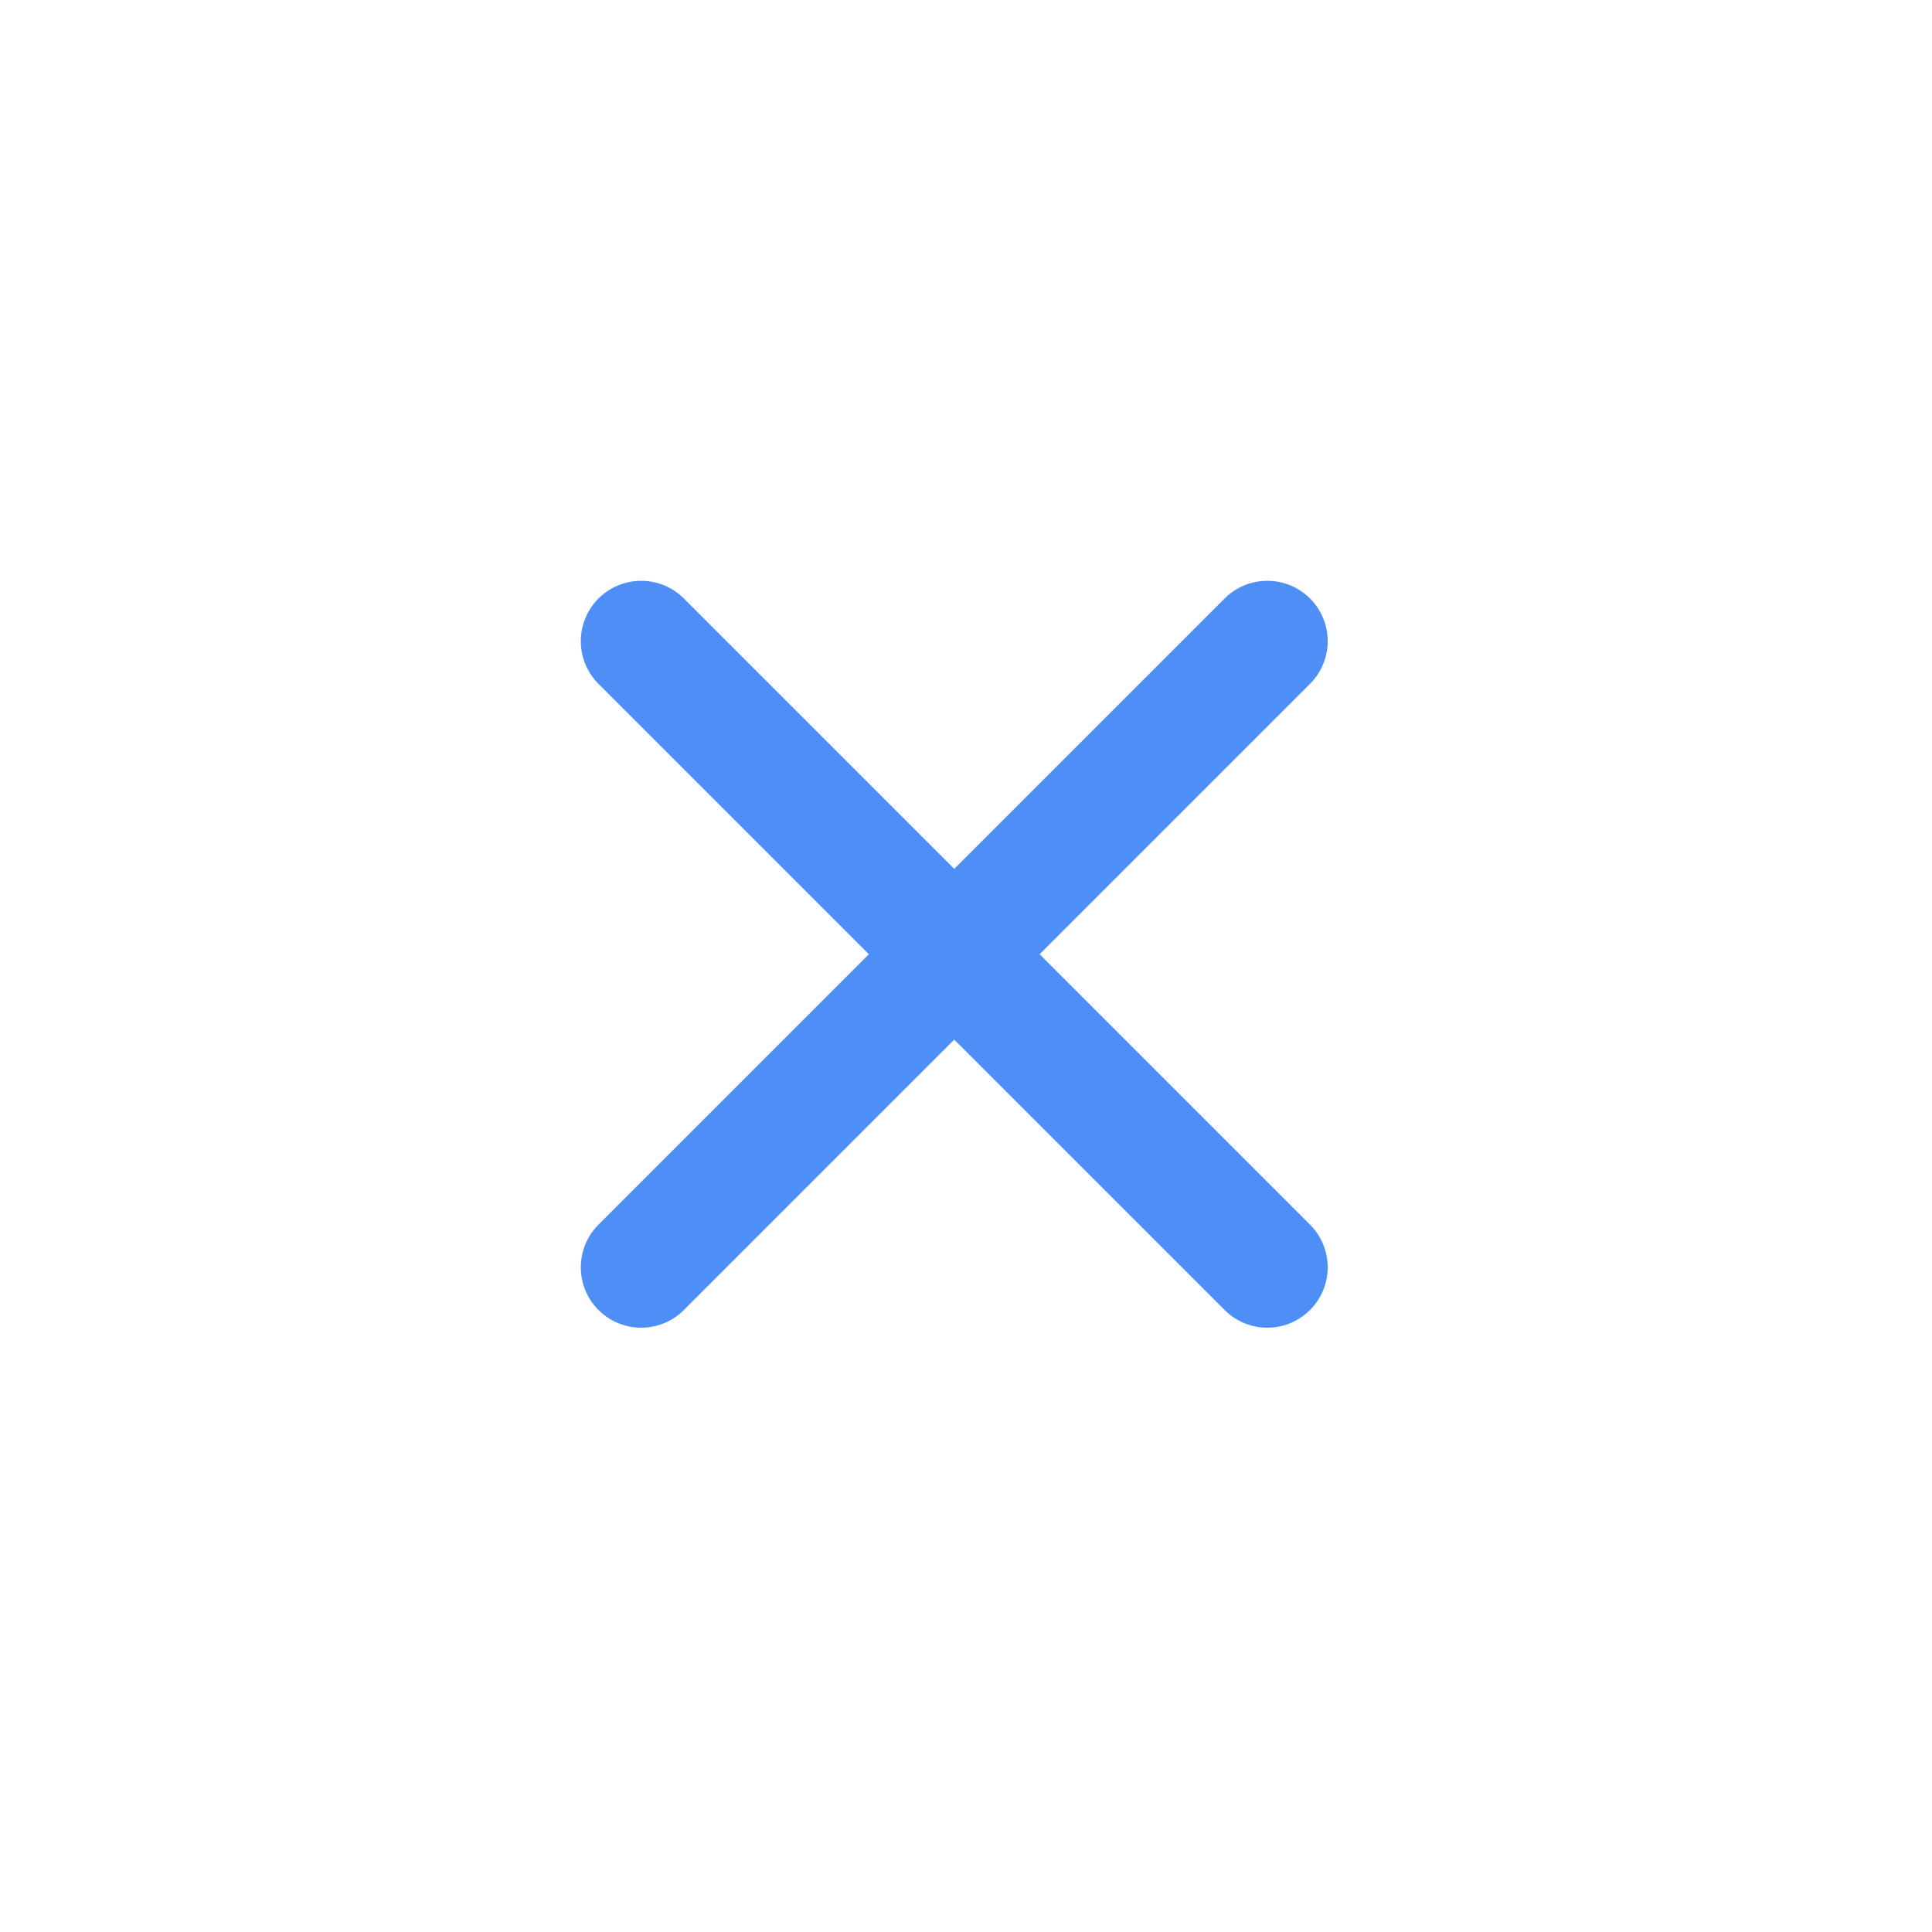 <svg xmlns="http://www.w3.org/2000/svg" width="24" height="24" viewBox="0 0 24 24">
    <g fill="none" fill-rule="evenodd" stroke="#4D8FF7" stroke-width="1.5" stroke-linecap="round">
		<path d="M1 1L7.6 9.8" transform="translate(7.554 6.454) rotate(-8.13 4.3 5.4)"/>
		<path d="M1 1L7.6 9.8" transform="translate(7.554 6.454) scale(-1 1) rotate(-8.13 0 65.906)"/>
    </g>
</svg>
